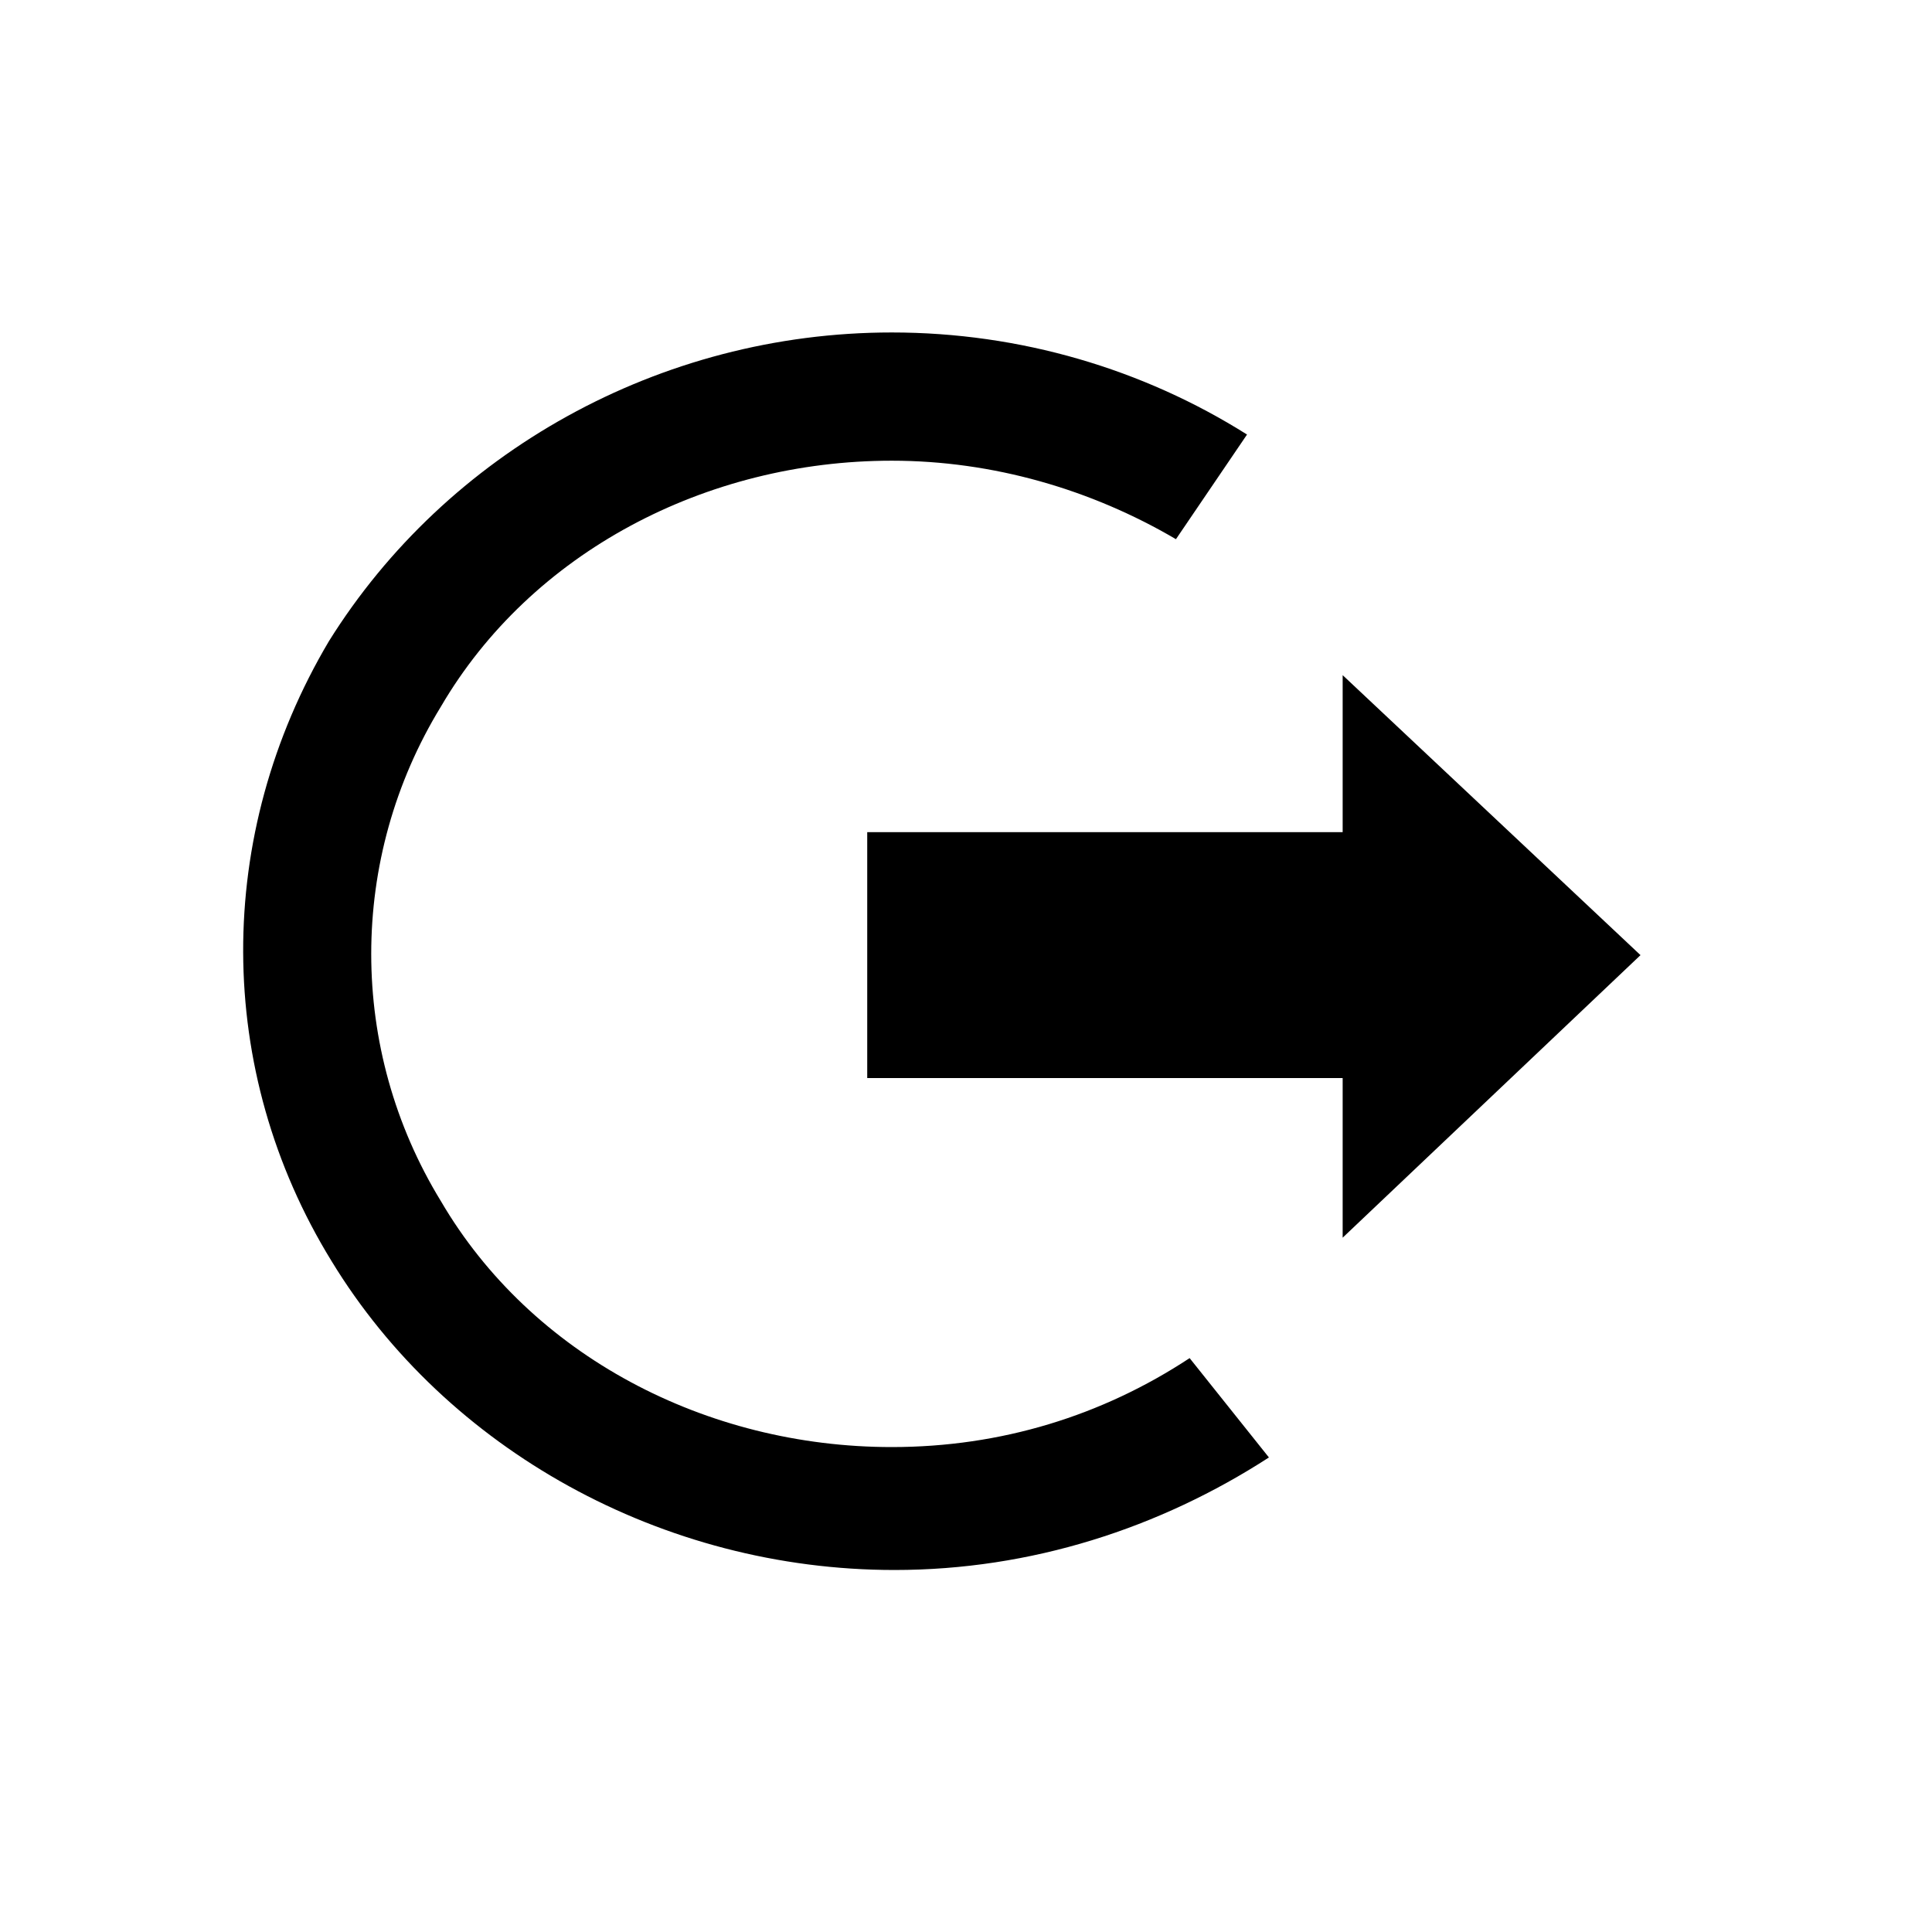 <?xml version="1.0" encoding="UTF-8"?>
<svg width="24px" height="24px" viewBox="0 0 24 24" version="1.1" xmlns="http://www.w3.org/2000/svg" xmlns:xlink="http://www.w3.org/1999/xlink">
    <!-- Generator: sketchtool 45.2 (43514) - http://www.bohemiancoding.com/sketch -->
    <title>logout</title>
    <desc>Created with sketchtool.</desc>
    <defs></defs>
    <g id="Icons" stroke="none" stroke-width="1" fill-rule="evenodd">
        <g id="MC-icon-set" transform="translate(-24, -24)" fill="#000000">
            <g id="Application" transform="translate(24, 24)">
                <g id="Logout">
                    <path d="M15.763,18.105 C14.405,18.983 12.81,19.503 11.112,19.503 C8.227,19.503 5.546,18.008 4.12,15.668 C2.66,13.295 2.66,10.37 4.086,7.965 C5.546,5.625 8.193,4.13 11.078,4.13 C12.674,4.13 14.201,4.585 15.491,5.398 L14.608,6.698 C13.556,6.08 12.334,5.723 11.078,5.723 C8.77,5.723 6.598,6.861 5.477,8.778 C4.323,10.663 4.323,13.036 5.477,14.921 C6.598,16.838 8.77,17.976 11.078,17.976 C12.436,17.976 13.692,17.586 14.778,16.871 L15.763,18.105 Z M20.379,11.865 L16.679,8.387 L16.679,10.337 L10.773,10.337 L10.773,13.392 L16.679,13.392 L16.679,15.375 L20.379,11.865 Z" id="shape"></path>
                </g>
            </g>
        </g>
    </g>
</svg>